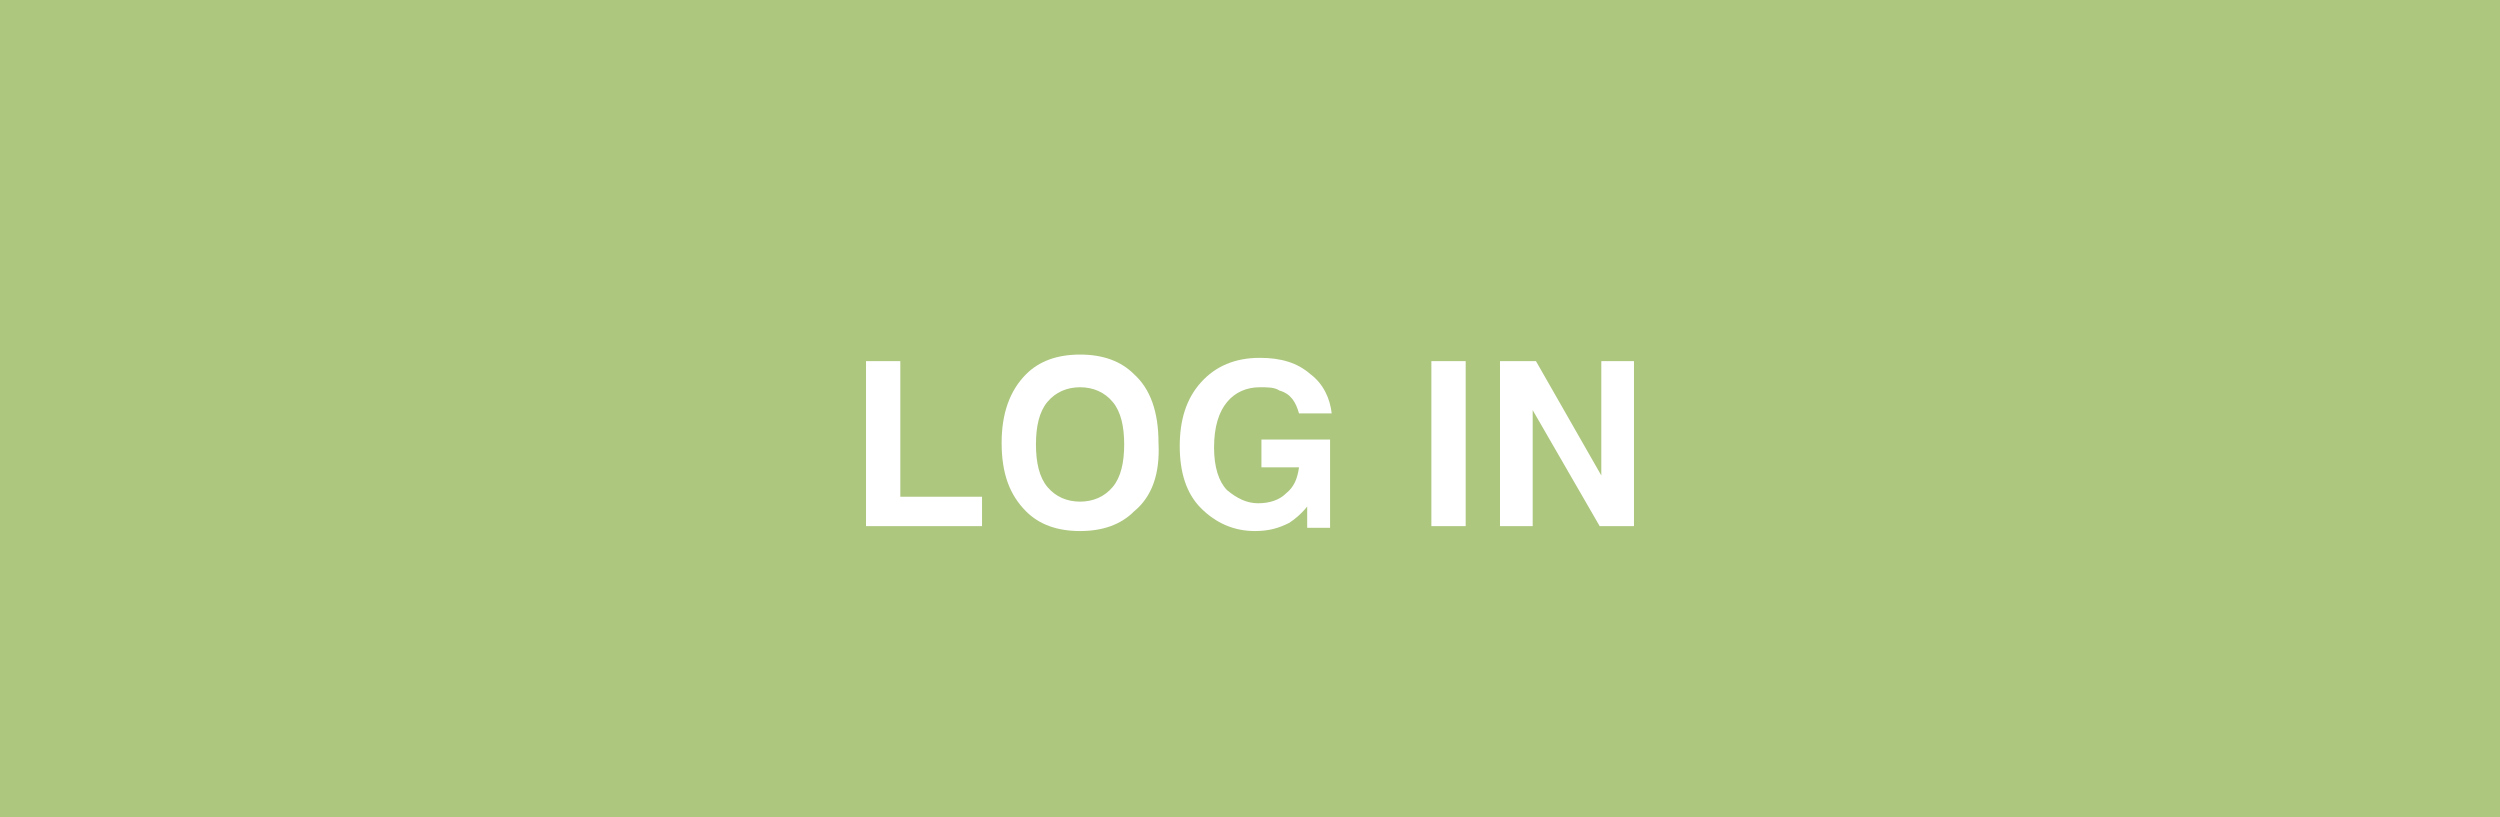 <?xml version="1.0" encoding="utf-8"?>
<!-- Generator: Adobe Illustrator 19.0.0, SVG Export Plug-In . SVG Version: 6.00 Build 0)  -->
<svg version="1.1" id="Camada_1" xmlns="http://www.w3.org/2000/svg" xmlns:xlink="http://www.w3.org/1999/xlink" x="0px" y="0px"
	 viewBox="28 -10 153 50" style="enable-background:new 28 -10 153 50;" xml:space="preserve">
<style type="text/css">
	.st0{fill:#ADC77F;}
	.st1{fill:#FFFFFF;}
</style>
<rect id="XMLID_2632_" x="28" y="-10" class="st0" width="153" height="50"/>
<g>
	<g>
		<path class="st1" d="M81,12.1h2.1v8.3h5v1.8H81V12.1z"/>
		<path class="st1" d="M97.4,21.3c-0.8,0.8-1.9,1.2-3.3,1.2s-2.5-0.4-3.3-1.2c-1-1-1.5-2.3-1.5-4.2c0-1.8,0.5-3.2,1.5-4.2
			c0.8-0.8,1.9-1.2,3.3-1.2s2.5,0.4,3.3,1.2c1,0.9,1.5,2.3,1.5,4.2C99,19,98.5,20.4,97.4,21.3z M96.1,19.8c0.5-0.6,0.7-1.5,0.7-2.6
			c0-1.1-0.2-2-0.7-2.6c-0.5-0.6-1.2-0.9-2-0.9s-1.5,0.3-2,0.9s-0.7,1.5-0.7,2.6s0.2,2,0.7,2.6s1.2,0.9,2,0.9S95.6,20.4,96.1,19.8z"
			/>
		<path class="st1" d="M107.5,15.3c-0.2-0.7-0.5-1.2-1.2-1.4c-0.3-0.2-0.7-0.2-1.2-0.2c-0.8,0-1.5,0.3-2,0.9
			c-0.5,0.6-0.8,1.5-0.8,2.8c0,1.2,0.3,2.1,0.8,2.6c0.6,0.5,1.2,0.8,1.9,0.8c0.7,0,1.3-0.2,1.7-0.6c0.5-0.4,0.7-0.9,0.8-1.6h-2.3
			v-1.7h4.2v5.4h-1.4L108,21c-0.4,0.5-0.8,0.8-1.1,1c-0.6,0.3-1.2,0.5-2.1,0.5c-1.3,0-2.4-0.5-3.3-1.4c-0.9-0.9-1.3-2.2-1.3-3.8
			c0-1.6,0.4-2.9,1.3-3.9s2.1-1.5,3.6-1.5c1.3,0,2.3,0.3,3.1,1c0.8,0.6,1.2,1.5,1.3,2.4H107.5z"/>
		<path class="st1" d="M117.7,22.2h-2.1V12.1h2.1V22.2z"/>
		<path class="st1" d="M119.8,12.1h2.2l4,7v-7h2v10.1h-2.1l-4.1-7.1v7.1h-2V12.1z"/>
	</g>
</g>
</svg>
